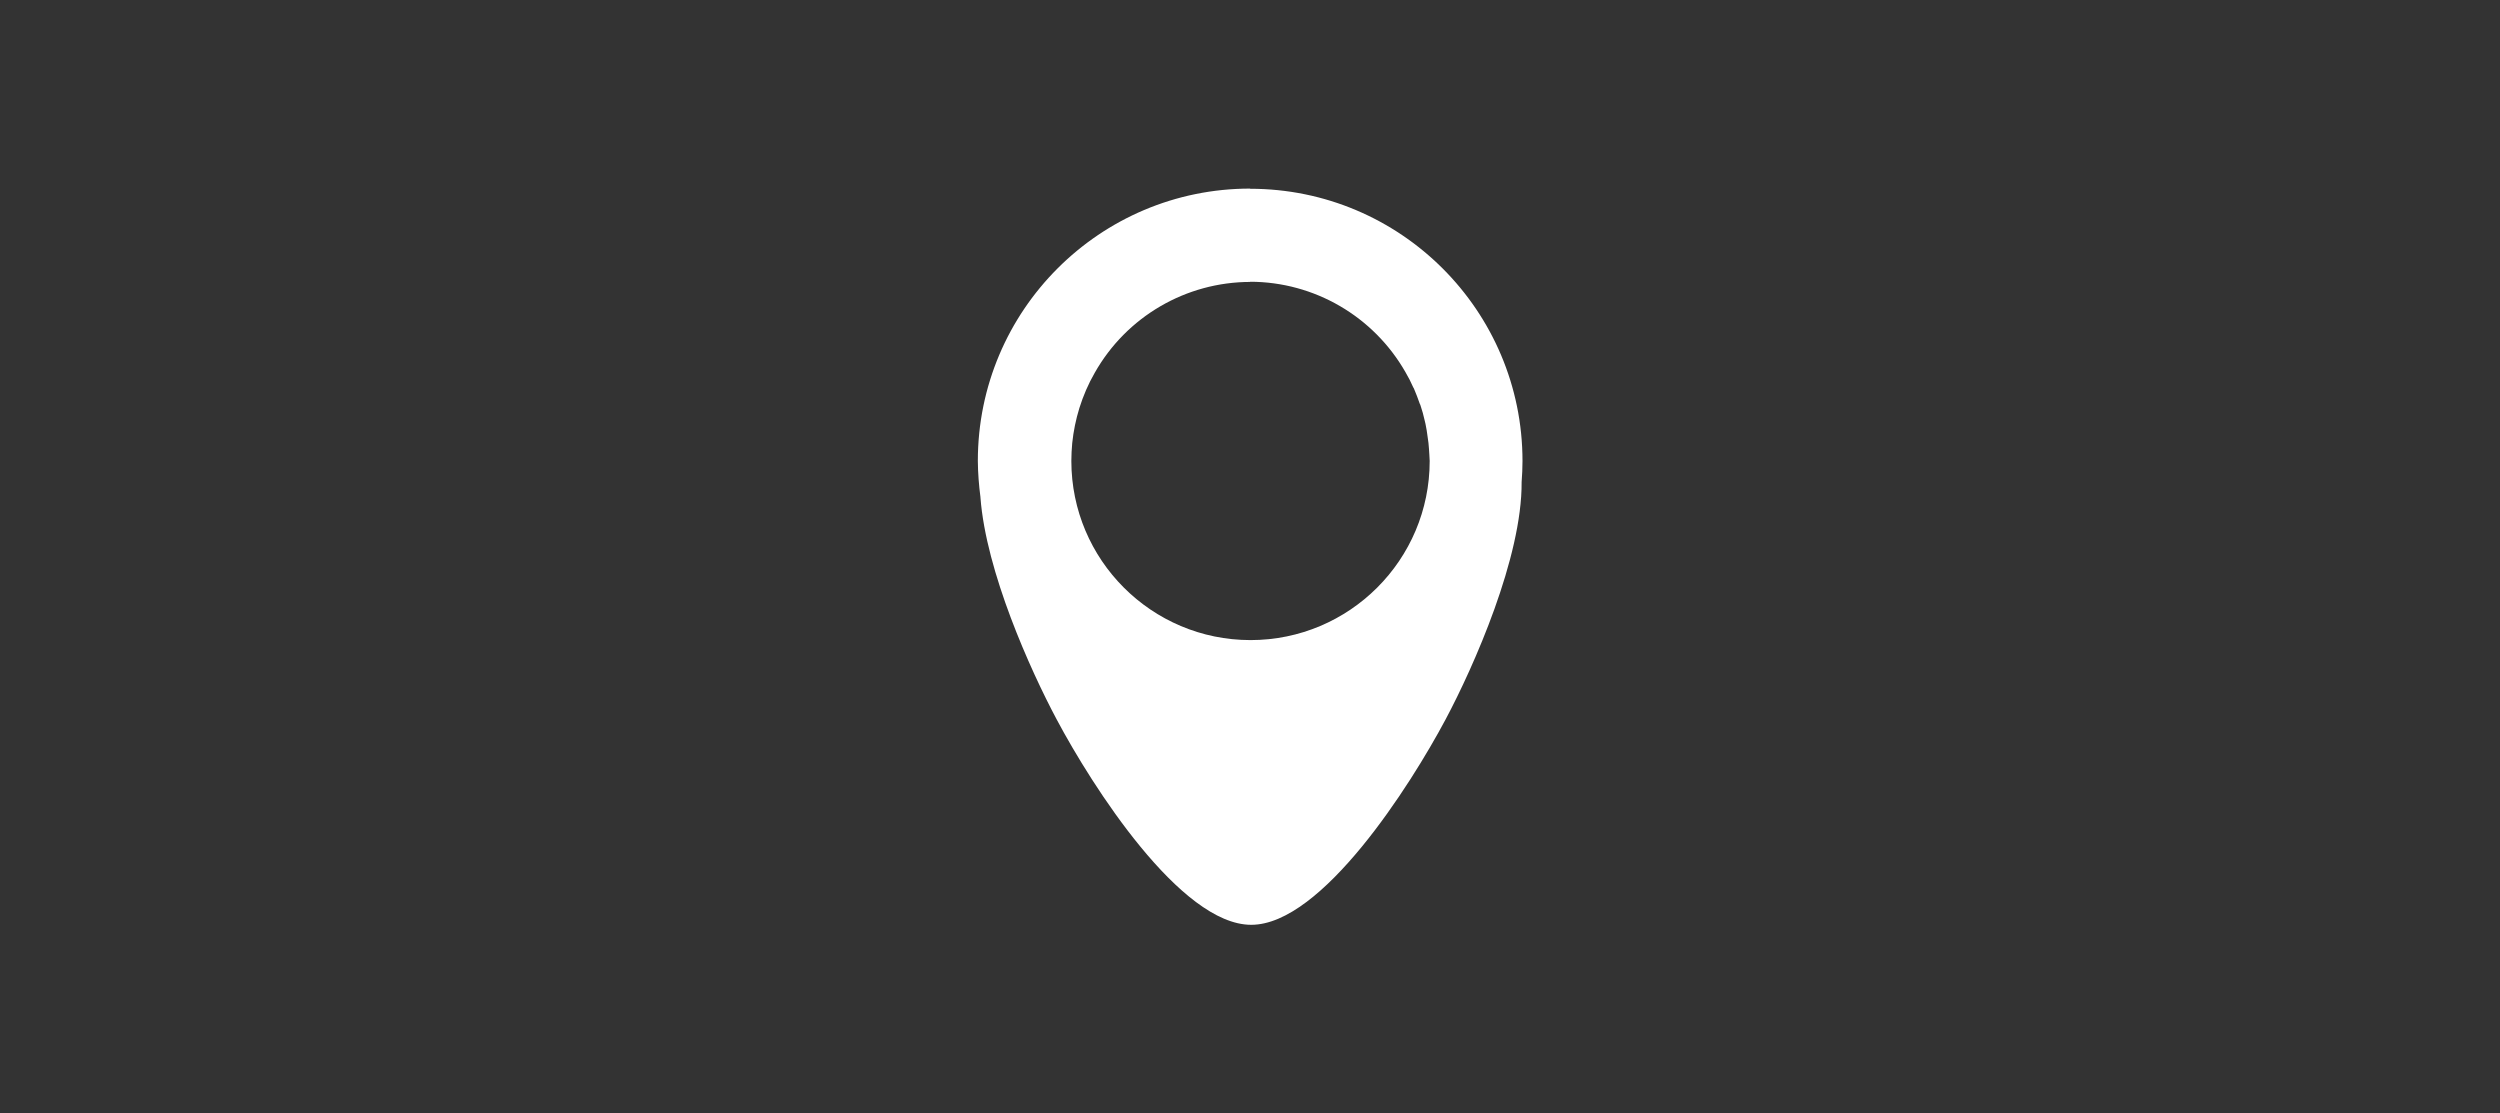 <?xml version="1.0" encoding="UTF-8" standalone="no"?>
<!-- Created with Inkscape (http://www.inkscape.org/) -->

<svg
   xmlns:dc="http://purl.org/dc/elements/1.1/"
   xmlns:cc="http://creativecommons.org/ns#"
   xmlns:rdf="http://www.w3.org/1999/02/22-rdf-syntax-ns#"
   xmlns:svg="http://www.w3.org/2000/svg"
   xmlns="http://www.w3.org/2000/svg"
   xmlns:xlink="http://www.w3.org/1999/xlink"
   xmlns:sodipodi="http://sodipodi.sourceforge.net/DTD/sodipodi-0.dtd"
   xmlns:inkscape="http://www.inkscape.org/namespaces/inkscape"
   width="14.33mm"
   height="6.382mm"
   viewBox="0 0 14.33 6.382"
   version="1.1"
   id="svg4633"
   inkscape:version="0.92.3 (2405546, 2018-03-11)"
   sodipodi:docname="label_attribute_locational_white.svg">
  <rect x="0" y="0" width="14.33" height="6.382" fill="#333333" stroke="none"/>
  <defs
     id="defs4627">
    <linearGradient
       inkscape:collect="always"
       id="linearGradient6218">
      <stop
         style="stop-color:#14e0f9;stop-opacity:1"
         offset="0"
         id="stop6214" />
      <stop
         style="stop-color:#3765ff;stop-opacity:1"
         offset="1"
         id="stop6216" />
    </linearGradient>
    <linearGradient
       inkscape:collect="always"
       xlink:href="#linearGradient6218"
       id="linearGradient4933"
       x1="-3759.241"
       y1="4189.023"
       x2="-3756.206"
       y2="4189.023"
       gradientUnits="userSpaceOnUse"
       gradientTransform="matrix(1.835,0,0,1.835,3241.68,-3368.531)" />
    <linearGradient
       inkscape:collect="always"
       xlink:href="#linearGradient6218"
       id="linearGradient6199"
       x1="-3759.241"
       y1="4189.023"
       x2="-3756.206"
       y2="4189.023"
       gradientUnits="userSpaceOnUse"
       gradientTransform="matrix(1.835,0,0,1.835,6849.01,-7706.963)" />
    <linearGradient
       inkscape:collect="always"
       xlink:href="#linearGradient6218"
       id="linearGradient6381"
       x1="-3759.241"
       y1="4189.023"
       x2="-3756.206"
       y2="4189.023"
       gradientUnits="userSpaceOnUse"
       gradientTransform="matrix(1.835,0,0,1.835,6876.771,-7712.245)" />
    <linearGradient
       inkscape:collect="always"
       xlink:href="#linearGradient6218"
       id="linearGradient6557"
       x1="-3759.241"
       y1="4189.023"
       x2="-3756.206"
       y2="4189.023"
       gradientUnits="userSpaceOnUse"
       gradientTransform="matrix(1.835,0,0,1.835,6859.006,-7760.248)" />
    <linearGradient
       inkscape:collect="always"
       xlink:href="#linearGradient6218"
       id="linearGradient6724"
       x1="-3759.241"
       y1="4189.023"
       x2="-3756.206"
       y2="4189.023"
       gradientUnits="userSpaceOnUse"
       gradientTransform="matrix(1.835,0,0,1.835,6864.984,-7751.337)" />
    <linearGradient
       inkscape:collect="always"
       xlink:href="#linearGradient6218"
       id="linearGradient6878"
       x1="-3759.241"
       y1="4189.023"
       x2="-3756.206"
       y2="4189.023"
       gradientUnits="userSpaceOnUse"
       gradientTransform="matrix(1.835,0,0,1.835,6891.904,-7725.081)" />
    <linearGradient
       inkscape:collect="always"
       xlink:href="#linearGradient6218"
       id="linearGradient5462-2-5"
       x1="-3756.783"
       y1="4187.803"
       x2="-3756.788"
       y2="4191.172"
       gradientUnits="userSpaceOnUse"
       gradientTransform="matrix(1.835,0,0,1.835,6883.206,-7717.413)" />
    <linearGradient
       gradientTransform="translate(-13.151,-8.377)"
       inkscape:collect="always"
       xlink:href="#linearGradient7083"
       id="linearGradient7085"
       x1="-1.992"
       y1="-33.25"
       x2="-1.992"
       y2="-29.931"
       gradientUnits="userSpaceOnUse" />
    <linearGradient
       inkscape:collect="always"
       id="linearGradient7083">
      <stop
         style="stop-color:#18d3fa;stop-opacity:1"
         offset="0"
         id="stop7079" />
      <stop
         style="stop-color:#2a93fd;stop-opacity:1"
         offset="1"
         id="stop7081" />
    </linearGradient>
    <linearGradient
       inkscape:collect="always"
       xlink:href="#linearGradient7083"
       id="linearGradient7099"
       x1="-1.992"
       y1="-33.25"
       x2="-1.992"
       y2="-29.931"
       gradientUnits="userSpaceOnUse" />
  </defs>
  <sodipodi:namedview
     id="base"
     pagecolor="#ffffff"
     bordercolor="#666666"
     borderopacity="1.0"
     inkscape:pageopacity="0.0"
     inkscape:pageshadow="2"
     inkscape:zoom="15.839192"
     inkscape:cx="29.603967"
     inkscape:cy="12.435267"
     inkscape:document-units="mm"
     inkscape:current-layer="text1205-12-6-9-8-5-3-5"
     showgrid="false"
     inkscape:window-width="1920"
     inkscape:window-height="1017"
     inkscape:window-x="0"
     inkscape:window-y="30"
     inkscape:window-maximized="1"
     showguides="false" />
  <g
     inkscape:label="Layer 1"
     inkscape:groupmode="layer"
     id="layer1"
     transform="translate(25.099,43.14)">
    <g
       aria-label="Aa"
       style="font-style:normal;font-variant:normal;font-weight:normal;font-stretch:normal;font-size:4.471px;line-height:125%;font-family:Riffic;-inkscape-font-specification:Riffic;letter-spacing:0px;word-spacing:0px;fill:url(#linearGradient7085);fill-opacity:1;stroke:none;stroke-width:0.112px;stroke-linecap:butt;stroke-linejoin:miter;stroke-opacity:1"
       id="text1205-12-6-9-8-5-3-5">
      <path
         inkscape:connector-curvature="0"
         style="color:#000000;clip-rule:nonzero;display:inline;overflow:visible;visibility:visible;opacity:1;isolation:auto;mix-blend-mode:normal;color-interpolation:sRGB;color-interpolation-filters:linearRGB;solid-color:#000000;solid-opacity:1;fill:#ffffff;fill-opacity:1;fill-rule:evenodd;stroke-width:0.594;color-rendering:auto;image-rendering:auto;shape-rendering:auto;text-rendering:auto;enable-background:accumulate"
         d="m -17.933,-42.059 c -0.862,8e-6 -1.561,0.699 -1.561,1.561 5.36e-4,0.07 0.006,0.139 0.015,0.208 4.1e-5,5.56e-4 -4.2e-5,10e-4 0,0.002 0.032,0.424 0.285,0.987 0.437,1.272 0.202,0.38 0.71,1.177 1.115,1.177 0.405,0 0.912,-0.798 1.114,-1.177 0.163,-0.306 0.439,-0.93 0.436,-1.361 0.003,-0.04 0.005,-0.08 0.005,-0.12 -8e-6,-0.862 -0.699,-1.561 -1.561,-1.561 z m 0,0.534 c 0.368,6.95e-4 0.707,0.198 0.89,0.518 0.017,0.029 0.032,0.058 0.045,0.088 5.35e-4,0.001 0.001,0.002 0.002,0.003 5.36e-4,0.001 0.001,0.002 0.002,0.004 0.012,0.028 0.023,0.057 0.033,0.086 8.73e-4,0.002 0.002,0.004 0.003,0.006 5.4e-4,0.002 0.001,0.004 0.002,0.006 0.009,0.027 0.017,0.055 0.023,0.083 0.002,0.007 0.003,0.014 0.005,0.021 0.005,0.024 0.009,0.048 0.012,0.073 0.002,0.012 0.003,0.024 0.005,0.036 0.002,0.022 0.004,0.044 0.005,0.066 7.58e-4,0.012 0.001,0.025 0.002,0.037 2.46e-4,0.567 -0.46,1.027 -1.027,1.027 -0.567,-3.9e-5 -1.027,-0.46 -1.027,-1.027 3e-5,-0.034 0.002,-0.068 0.005,-0.102 0.007,-0.068 0.021,-0.136 0.041,-0.201 0.022,-0.07 0.051,-0.138 0.088,-0.202 0.182,-0.322 0.523,-0.521 0.893,-0.521 z"
         id="rect1201-8-2-8-0-6"
         sodipodi:nodetypes="cccccscccccccccccccccccccccccccc" />
    </g>
  </g>
</svg>

